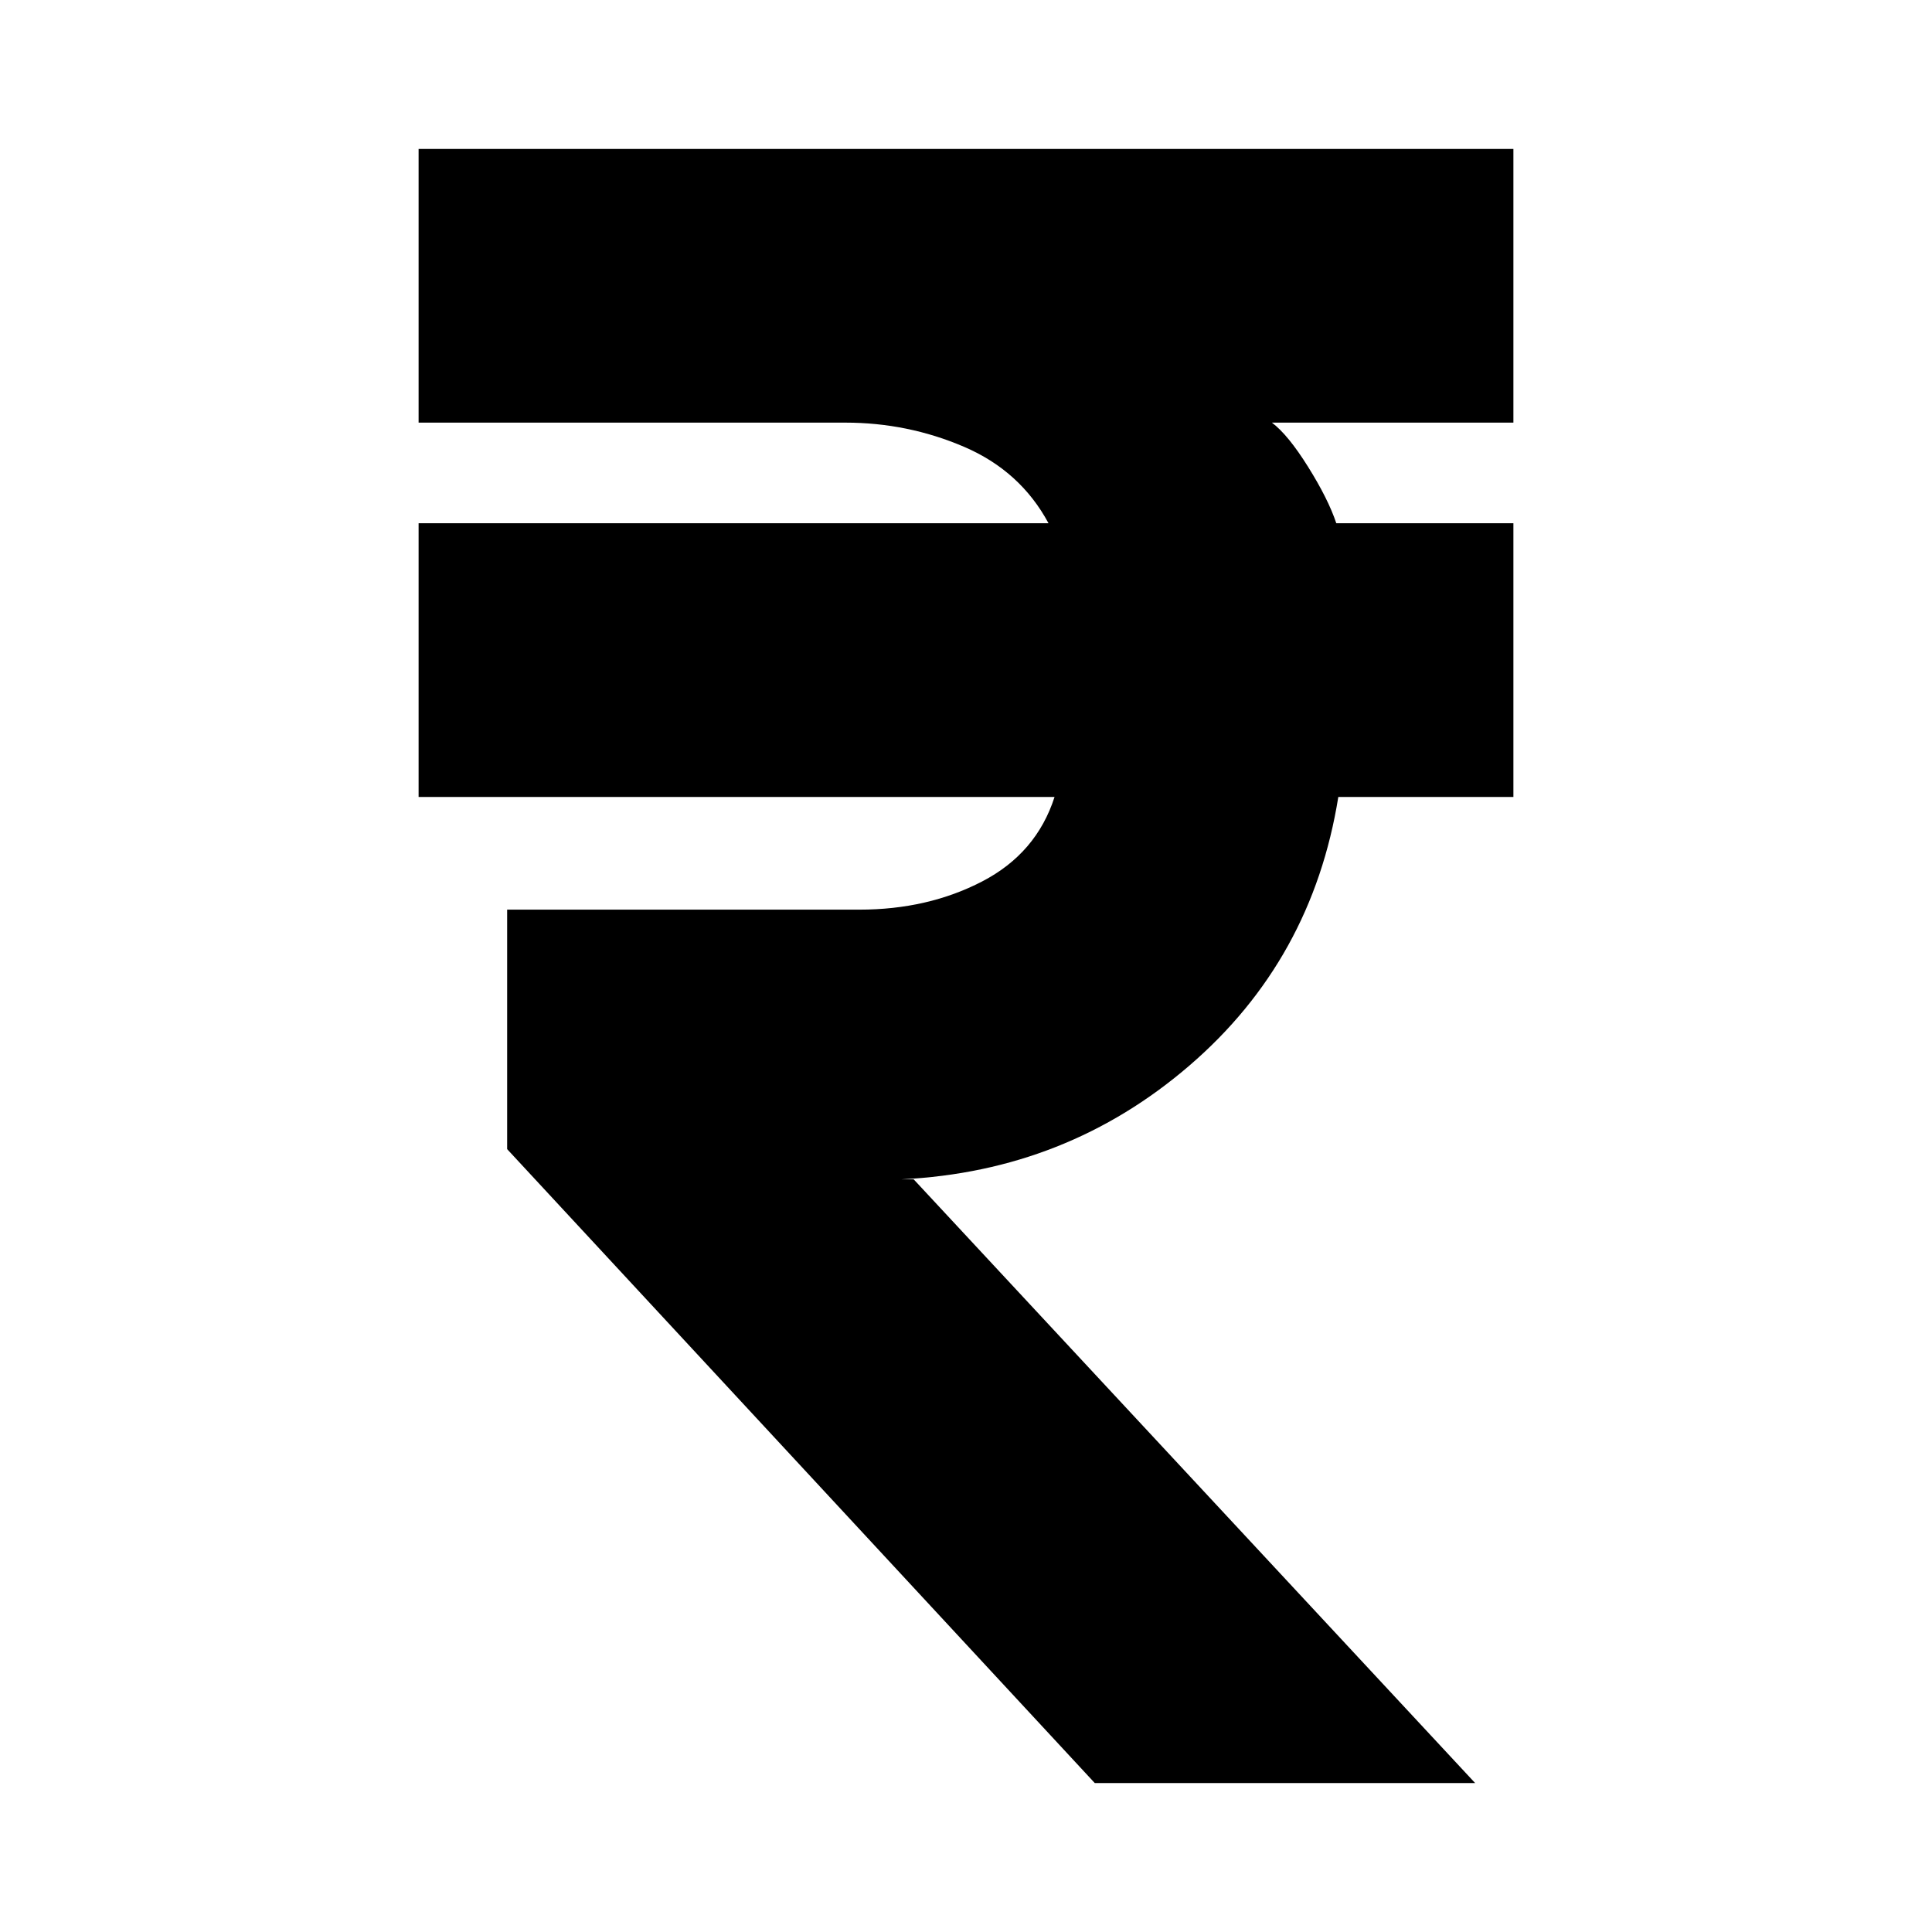 <svg xmlns="http://www.w3.org/2000/svg" height="24" width="24"><path d="m13.6 22.15-7.3-7.875V11.3h4.375q.85 0 1.525-.35.675-.35.9-1.05H5.2V6.5h7.825q-.35-.65-1.05-.95-.7-.3-1.475-.3H5.2v-3.4h13.6v3.4h-3q.2.15.45.55t.35.7h2.2v3.4h-2.175q-.325 2.025-1.85 3.337Q13.25 14.55 11.2 14.65h.15l6.975 7.5Z"/></svg>